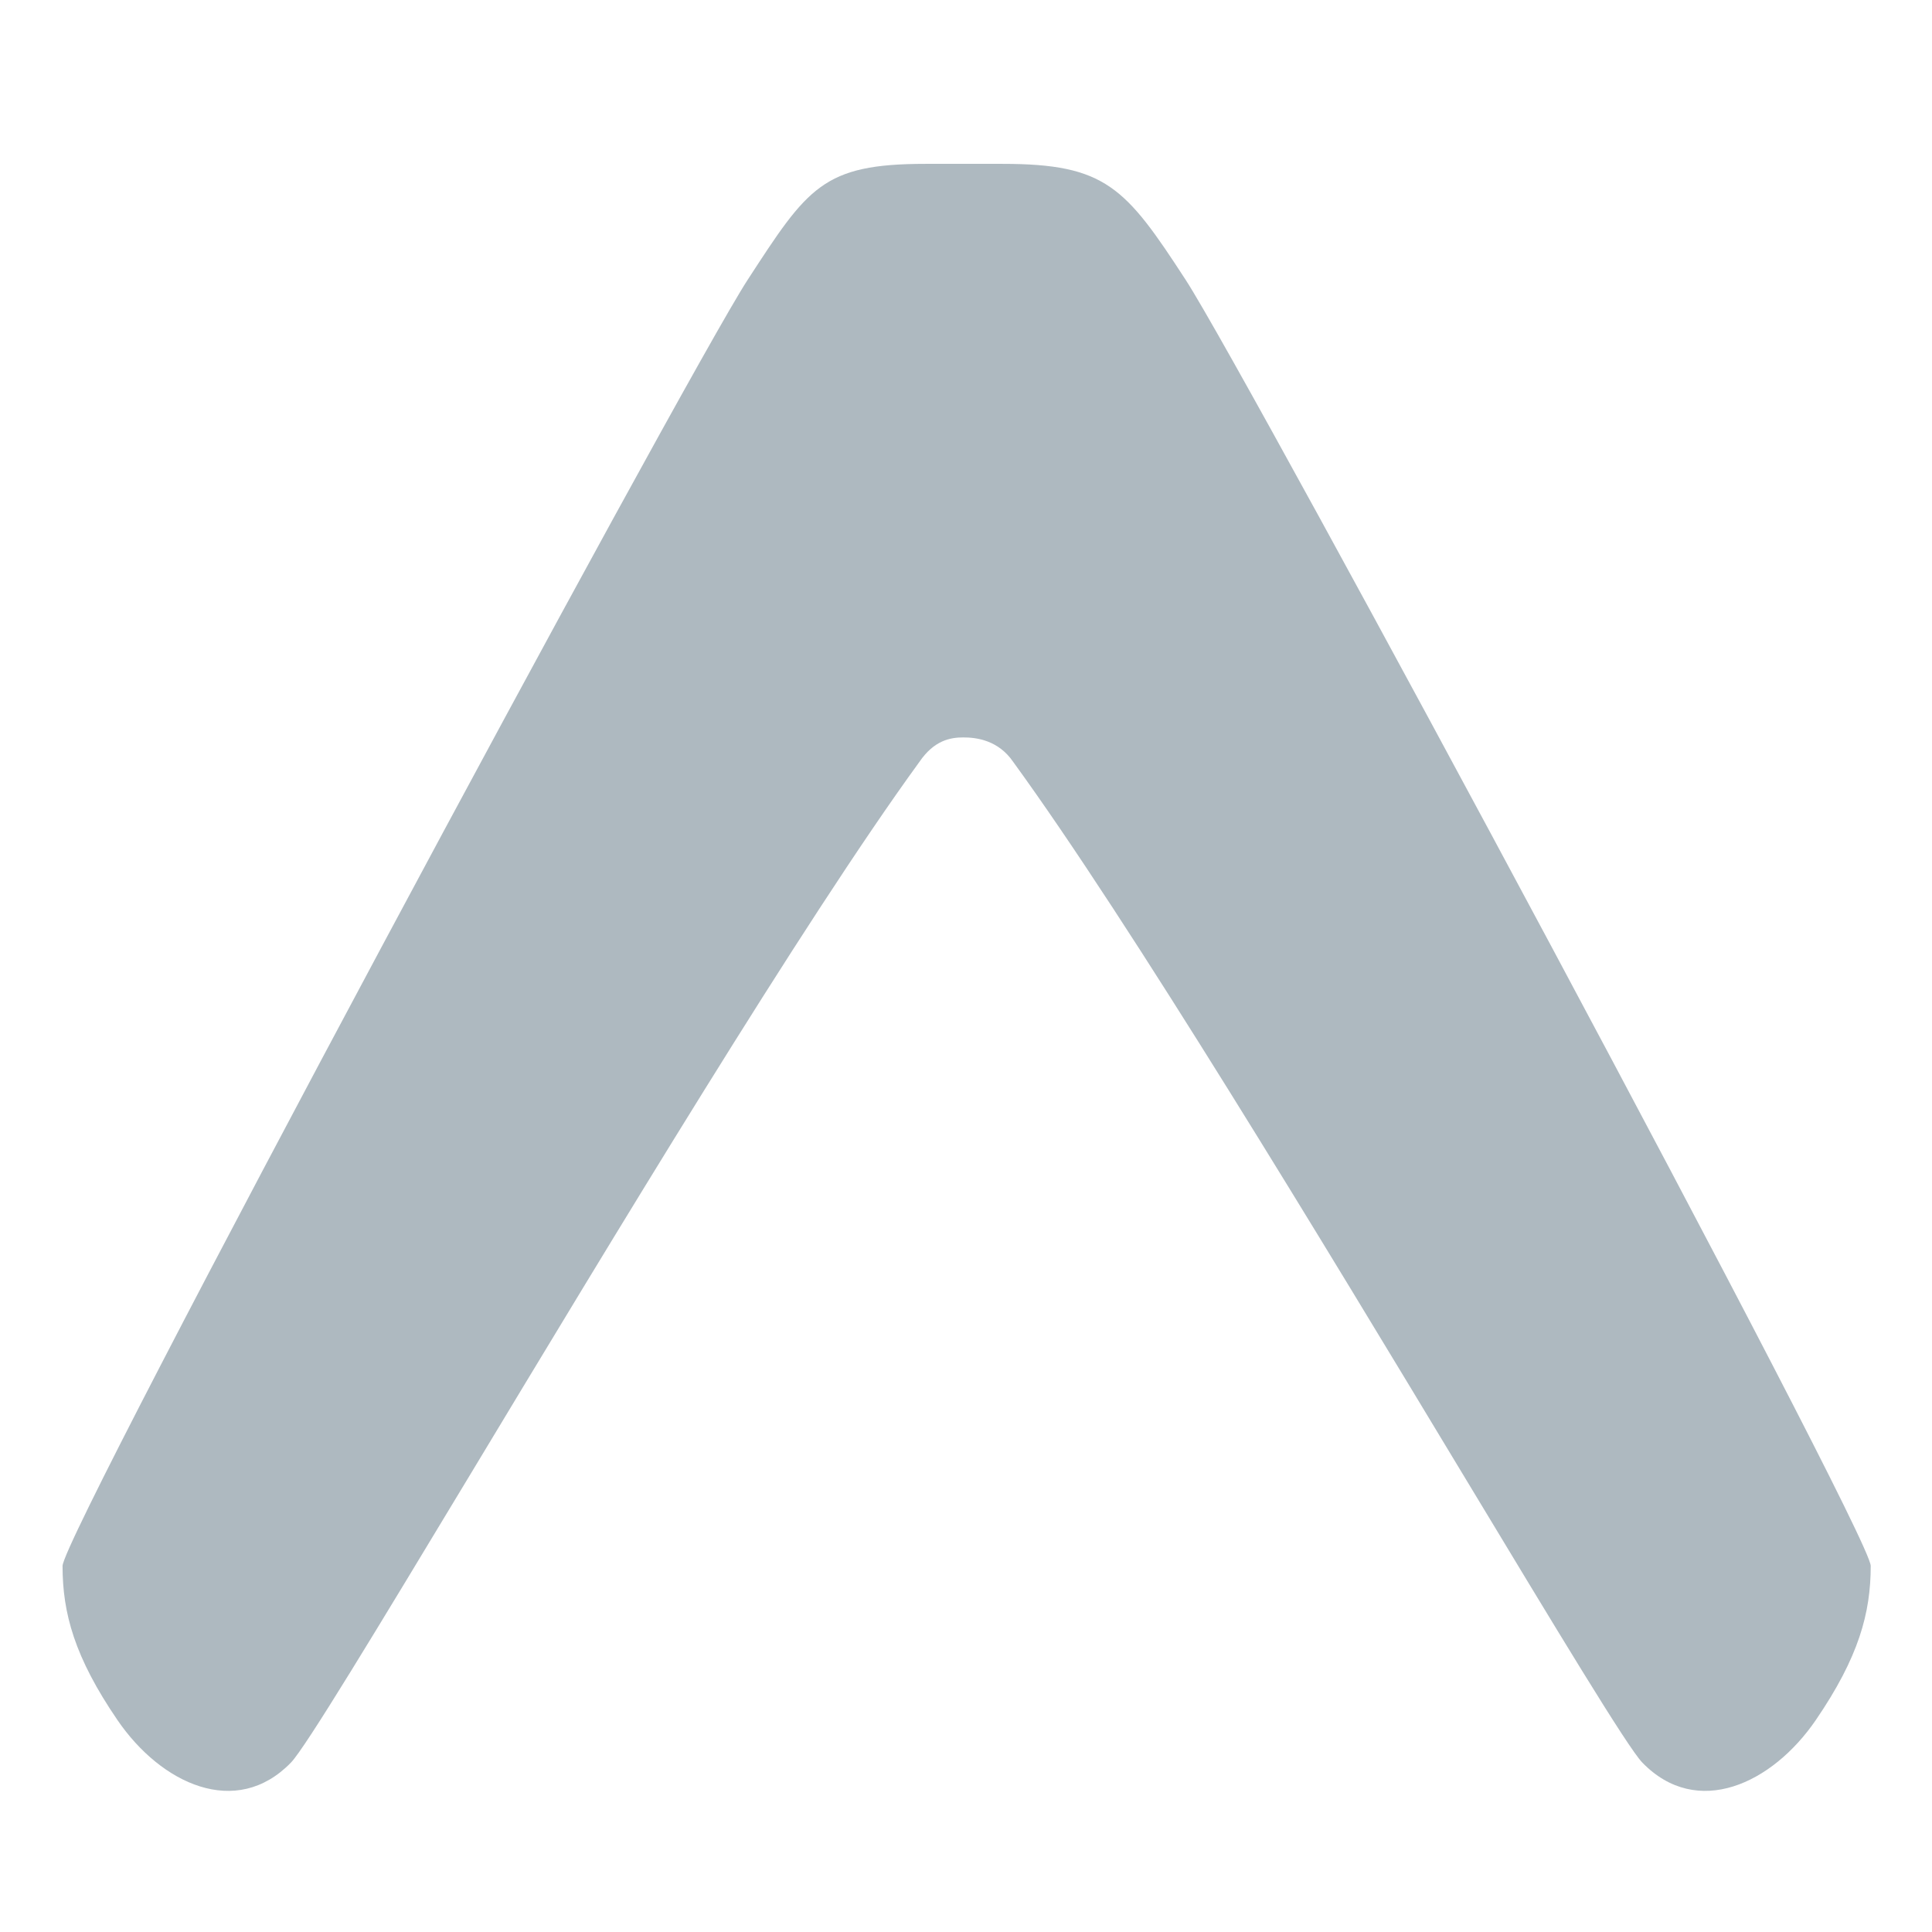 <svg xmlns="http://www.w3.org/2000/svg" height="16" width="16" viewBox="-0.5 -2 32 32" fill="none"><path d="M14.727 10.621c.245-.36.513-.407.73-.407.218 0 .58.046.826.407 1.93 2.653 5.117 7.936 7.468 11.833 1.533 2.541 2.71 4.493 2.952 4.741.906.933 2.15.352 2.873-.706.711-1.041.909-1.772.909-2.553 0-.53-10.308-19.703-11.346-21.3-.998-1.534-1.323-1.922-3.032-1.922H14.83c-1.704 0-1.95.388-2.948 1.923C10.843 4.233.536 23.405.536 23.937c0 .78.197 1.51.909 2.552.722 1.058 1.966 1.639 2.873.706.241-.248 1.419-2.2 2.952-4.741 2.35-3.897 5.527-9.18 7.457-11.833z" fill="#aeb9c0" stroke-width=".959"/></svg>